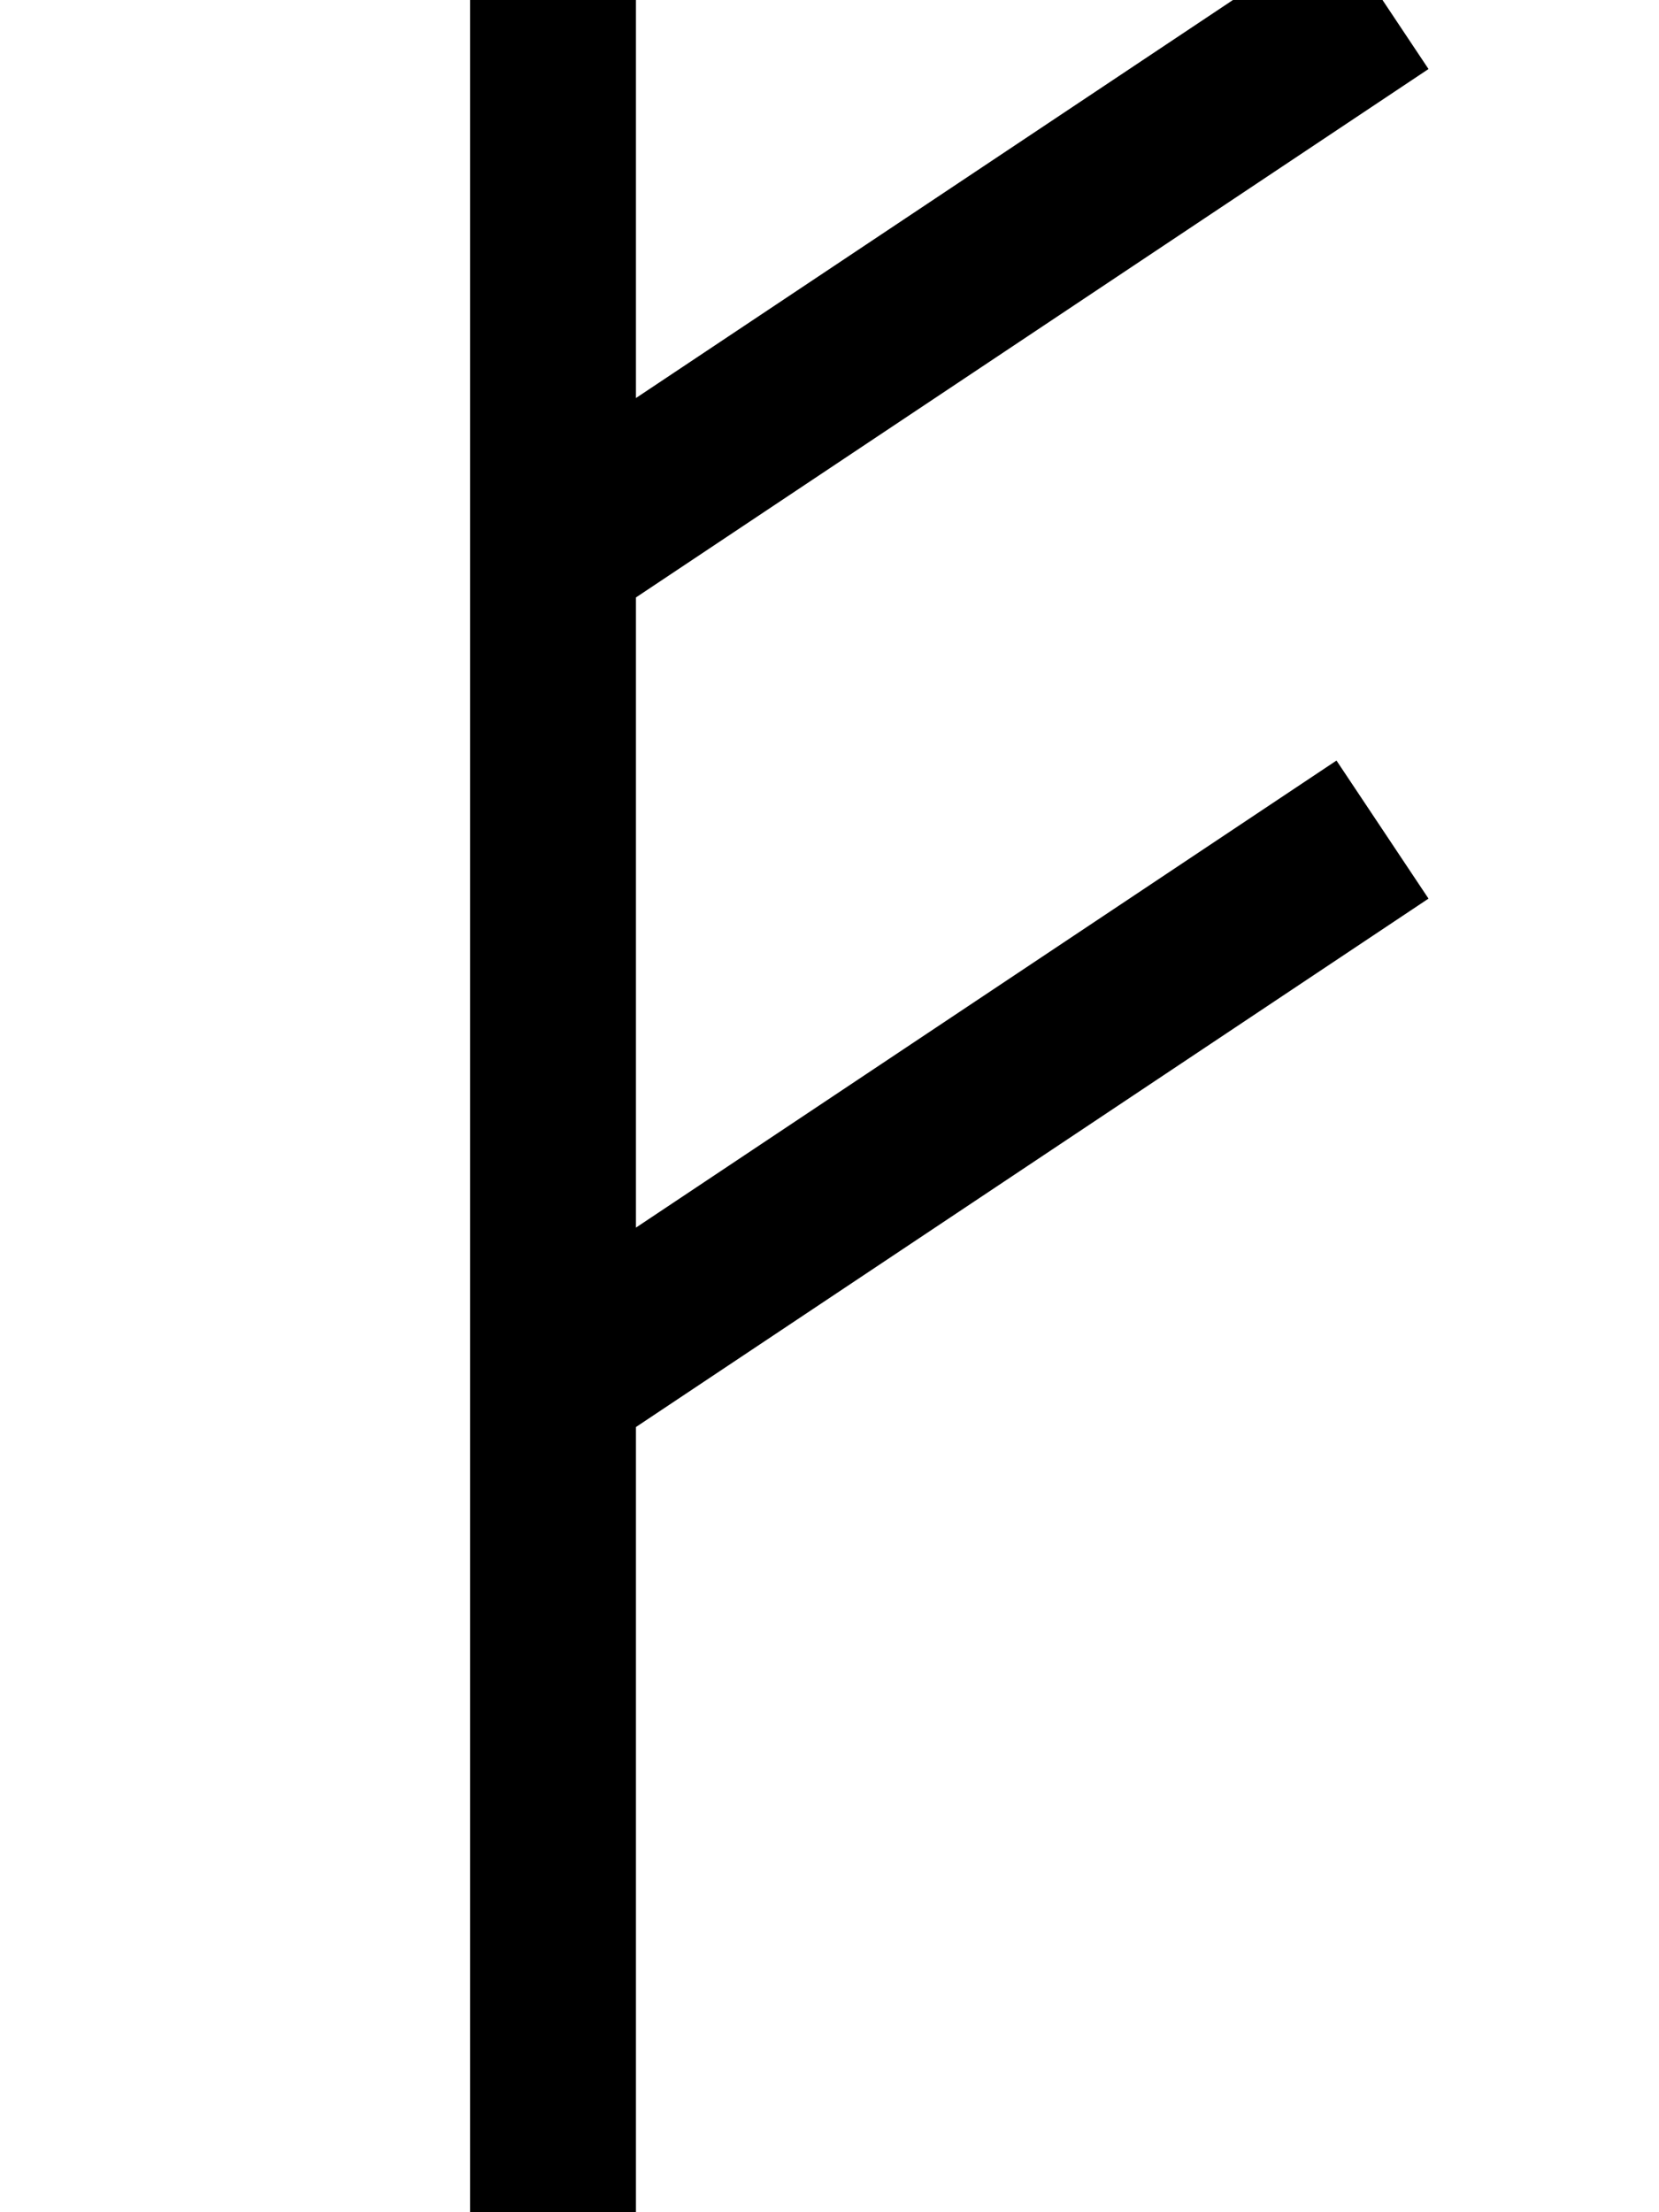 <?xml version="1.0" encoding="UTF-8"?>
<svg width="30px" height="40px" viewBox="0 0 30 40" version="1.1" xmlns="http://www.w3.org/2000/svg">
    <title>Ansuz Rune</title>
    <g stroke="none" stroke-width="1" fill="none" fill-rule="evenodd">
        <path d="M10,0 L10,40 M10,10 L25,0 M10,25 L25,15" stroke="#000000" stroke-width="3"></path>
    </g>
</svg>